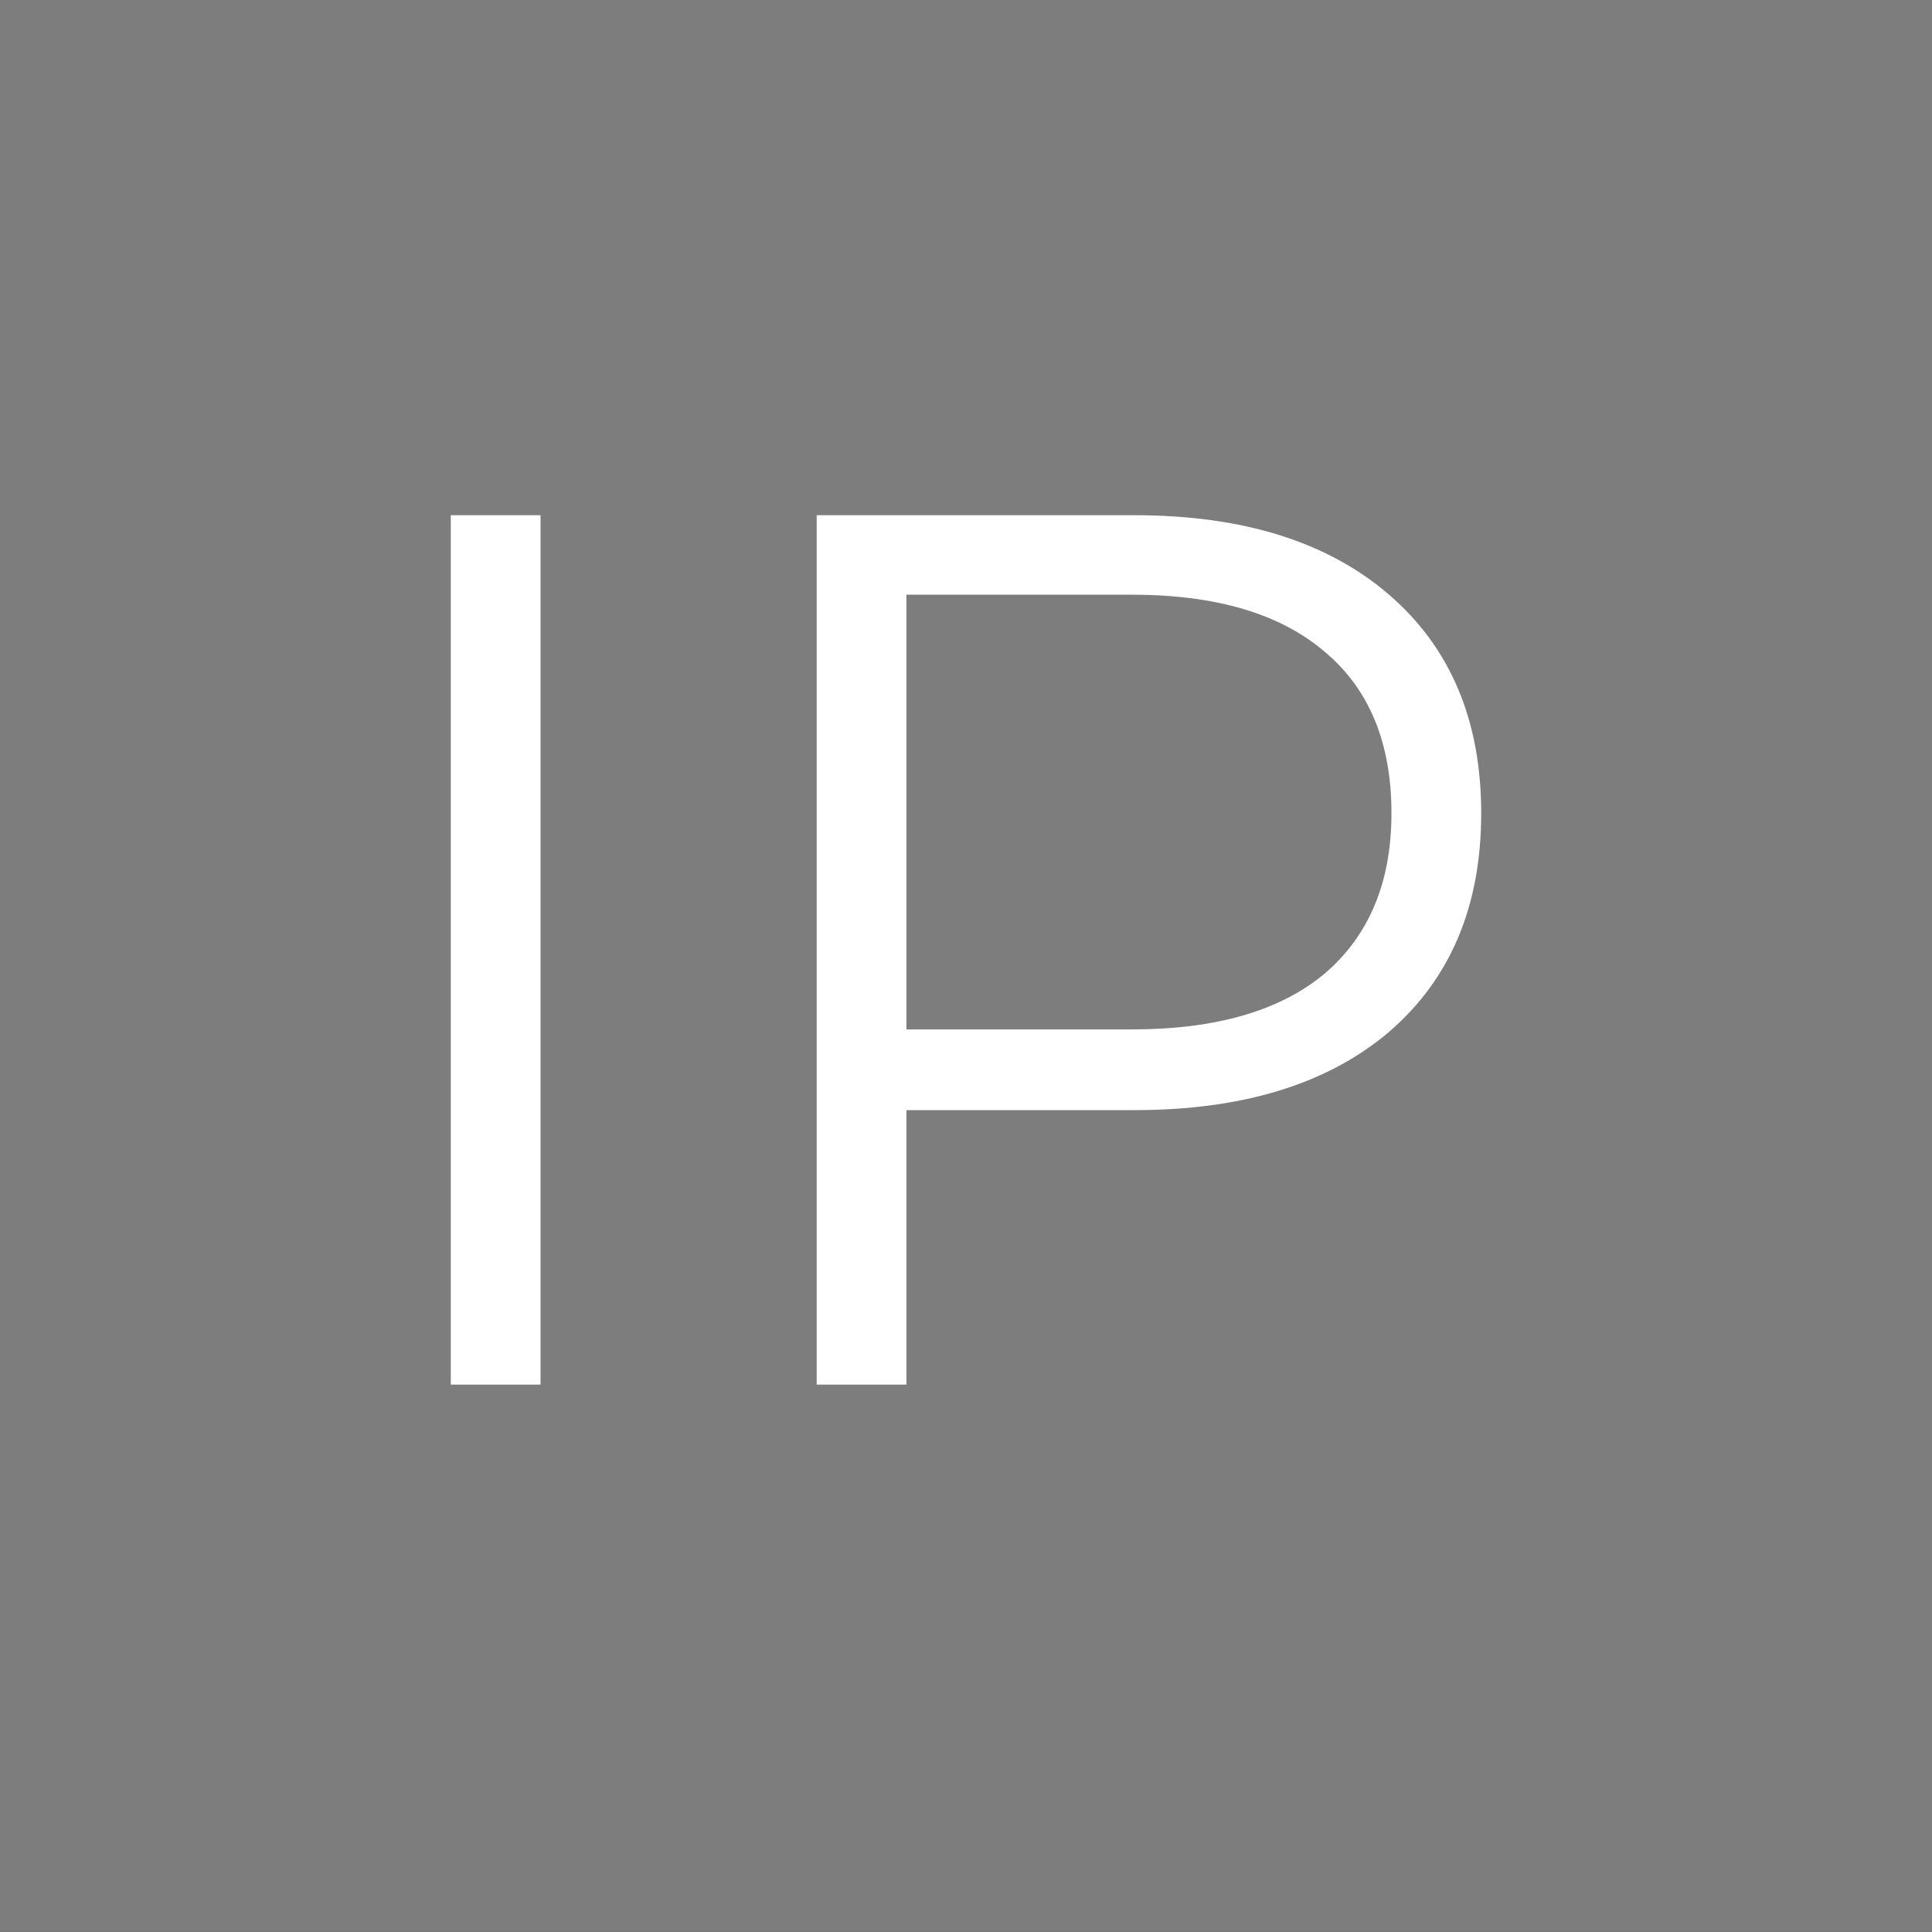 <svg width="60" height="60" viewBox="0 0 60 60" fill="none" xmlns="http://www.w3.org/2000/svg">
<rect x="0" y="0" width="60" height="60" fill="#333333" stroke="none"/>
<g clip-path="url(#clip0)">
<path d="M60 0H0V59.999H60V0Z" fill="#7D7D7D"/>
<path d="M14 16H16.787V43H14V16Z" fill="white"/>
<path d="M35.23 16C38.594 16 41.23 16.823 43.138 18.469C45.046 20.114 46 22.377 46 25.257C46 28.137 45.046 30.4 43.138 32.046C41.23 33.666 38.594 34.476 35.23 34.476H28.15V43H25.363V16H35.23ZM35.155 31.969C37.766 31.969 39.761 31.39 41.142 30.233C42.523 29.05 43.213 27.391 43.213 25.257C43.213 23.071 42.523 21.4 41.142 20.243C39.761 19.06 37.766 18.469 35.155 18.469H28.15V31.969H35.155Z" fill="white"/>
</g>
<defs>
<clipPath id="clip0">
<rect width="60" height="59.999" fill="white"/>
</clipPath>
</defs>
</svg>
